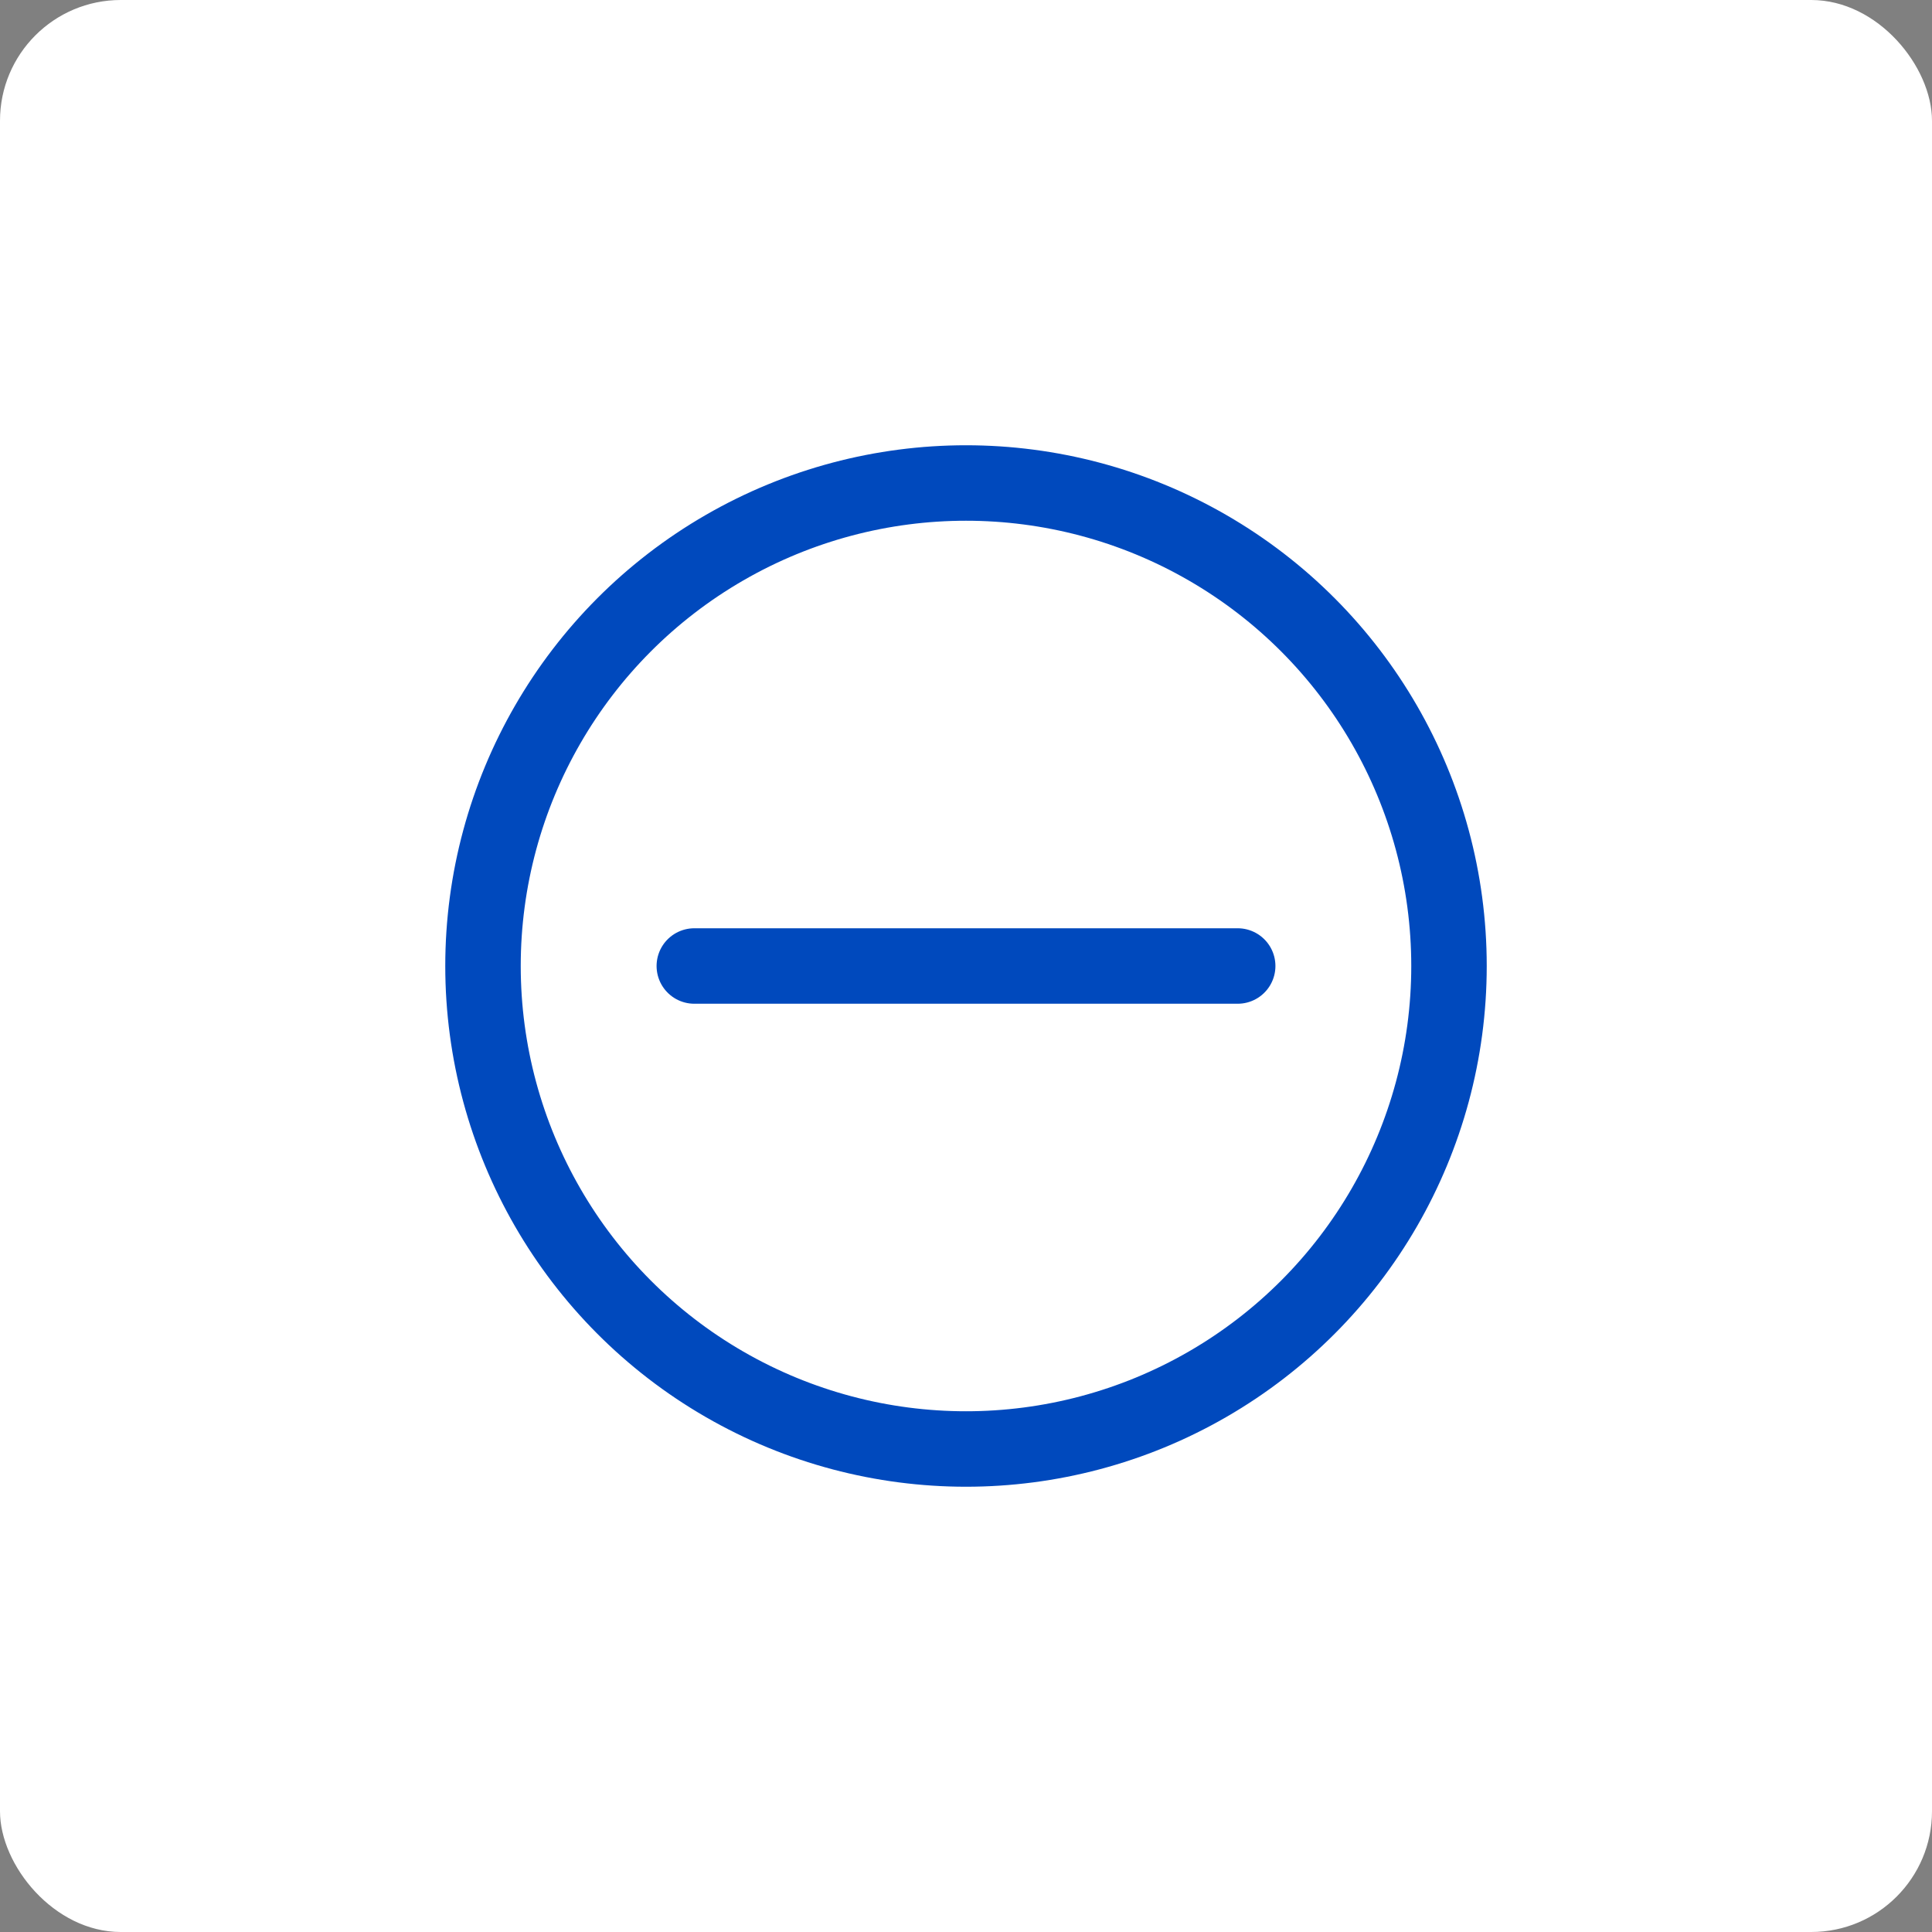 <svg width="32" height="32" viewBox="0 0 32 32" fill="none" xmlns="http://www.w3.org/2000/svg">
<rect x="0" y="0" width="32" height="32" fill="#808080" stroke="none"/>
<rect width="32" height="32" rx="2" fill="white"/>
<circle cx="16" cy="16" r="8" stroke="#0049BD" stroke-width="1.25"/>
<path d="M11.5 16H20.5" stroke="#0049BD" stroke-width="1.25" stroke-linecap="round"/>
</svg>
